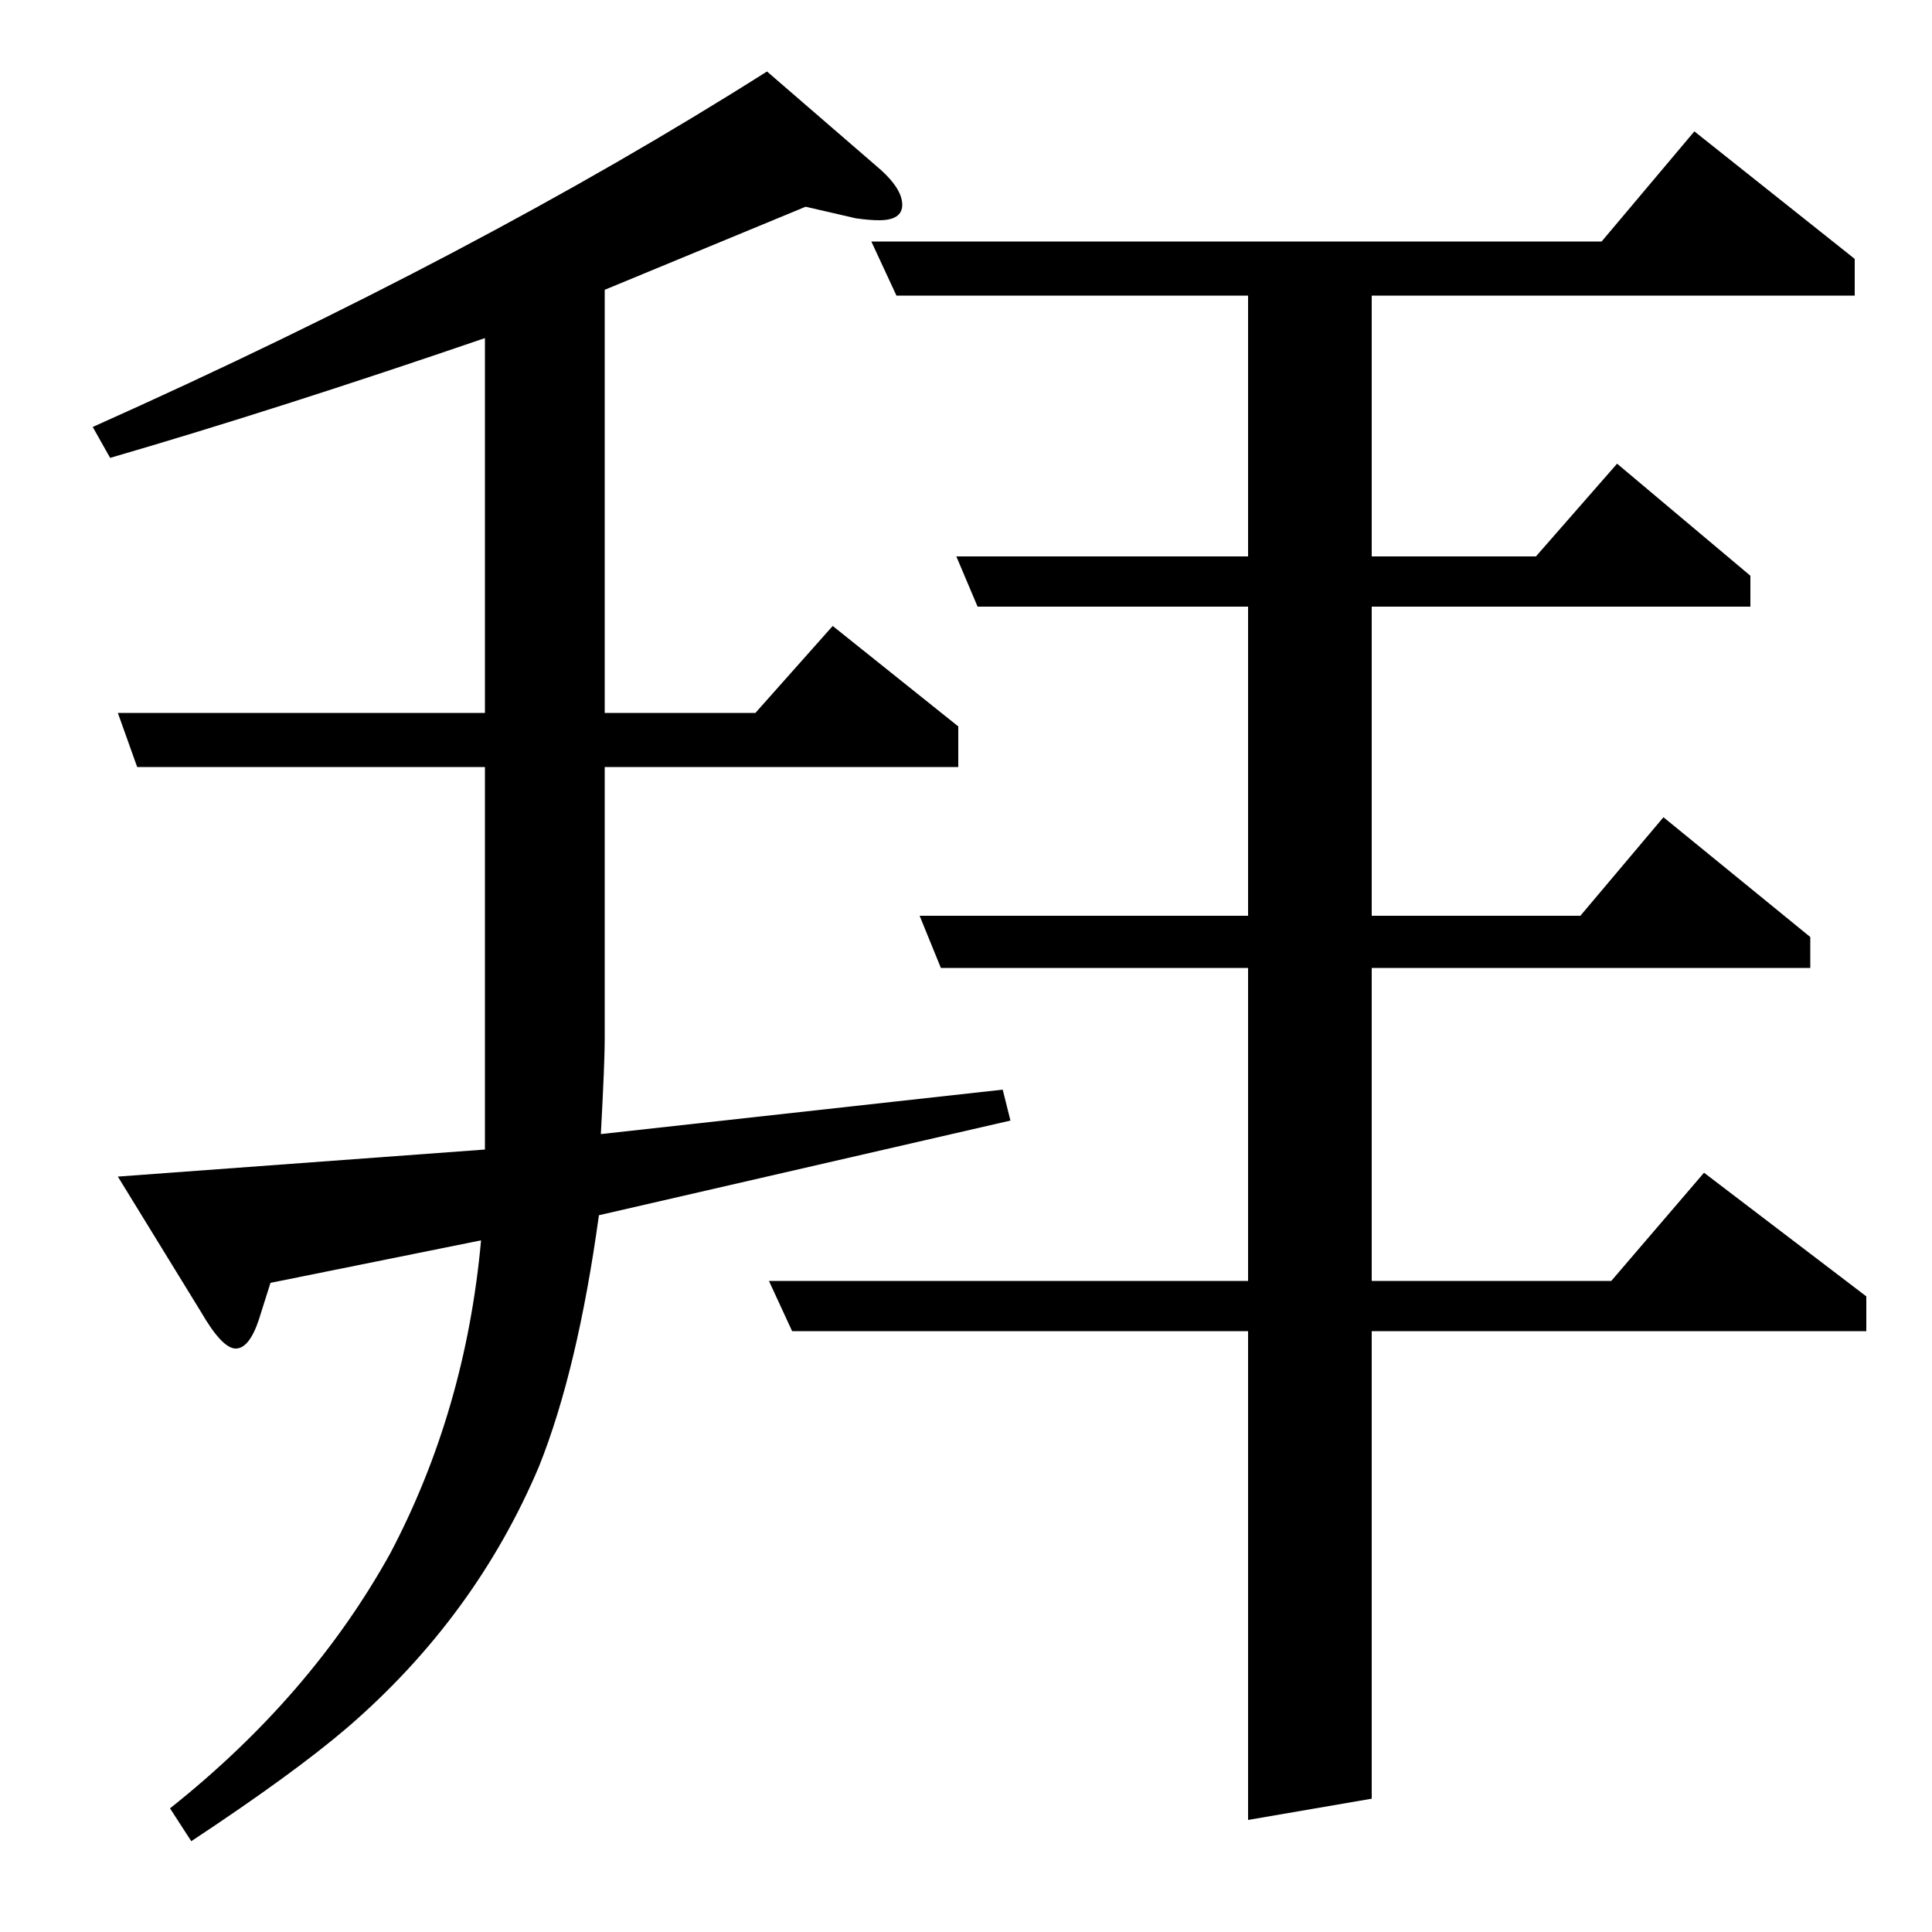<?xml version="1.0" standalone="no"?>
<!DOCTYPE svg PUBLIC "-//W3C//DTD SVG 1.1//EN" "http://www.w3.org/Graphics/SVG/1.1/DTD/svg11.dtd" >
<svg xmlns="http://www.w3.org/2000/svg" xmlns:xlink="http://www.w3.org/1999/xlink" version="1.1" viewBox="0 -120 1000 1000">
  <g transform="matrix(1 0 0 -1 0 880)">
   <path fill="currentColor"
d="M251 825q-108 -37 -194 -62l-9 16q199 89 349 184l59 -51q11 -10 11 -18t-12 -8q-5 0 -12 1l-26 6l-104 -43v-219h78l40 45l65 -52v-21h-183v-141q0 -12 -2 -49l208 23l4 -16l-213 -49q-11 -80 -31 -130q-33 -78 -99 -135q-28 -24 -81 -59l-11 17q73 58 114 132
q39 74 47 162l-109 -22l-6 -19q-5 -15 -12 -15t-18 19l-43 70l190 14v198h-180l-10 28h190v194zM646 311h-236l-12 26h248v162h-159l-11 27h170v160h-140l-11 26h151v135h-182l-13 28h378l48 57l83 -66v-19h-250v-135h85l42 48l69 -58v-16h-196v-160h108l43 51l76 -62v-16
h-227v-162h124l48 56l84 -64v-18h-256v-242l-64 -11v253z" />
  </g>

</svg>
